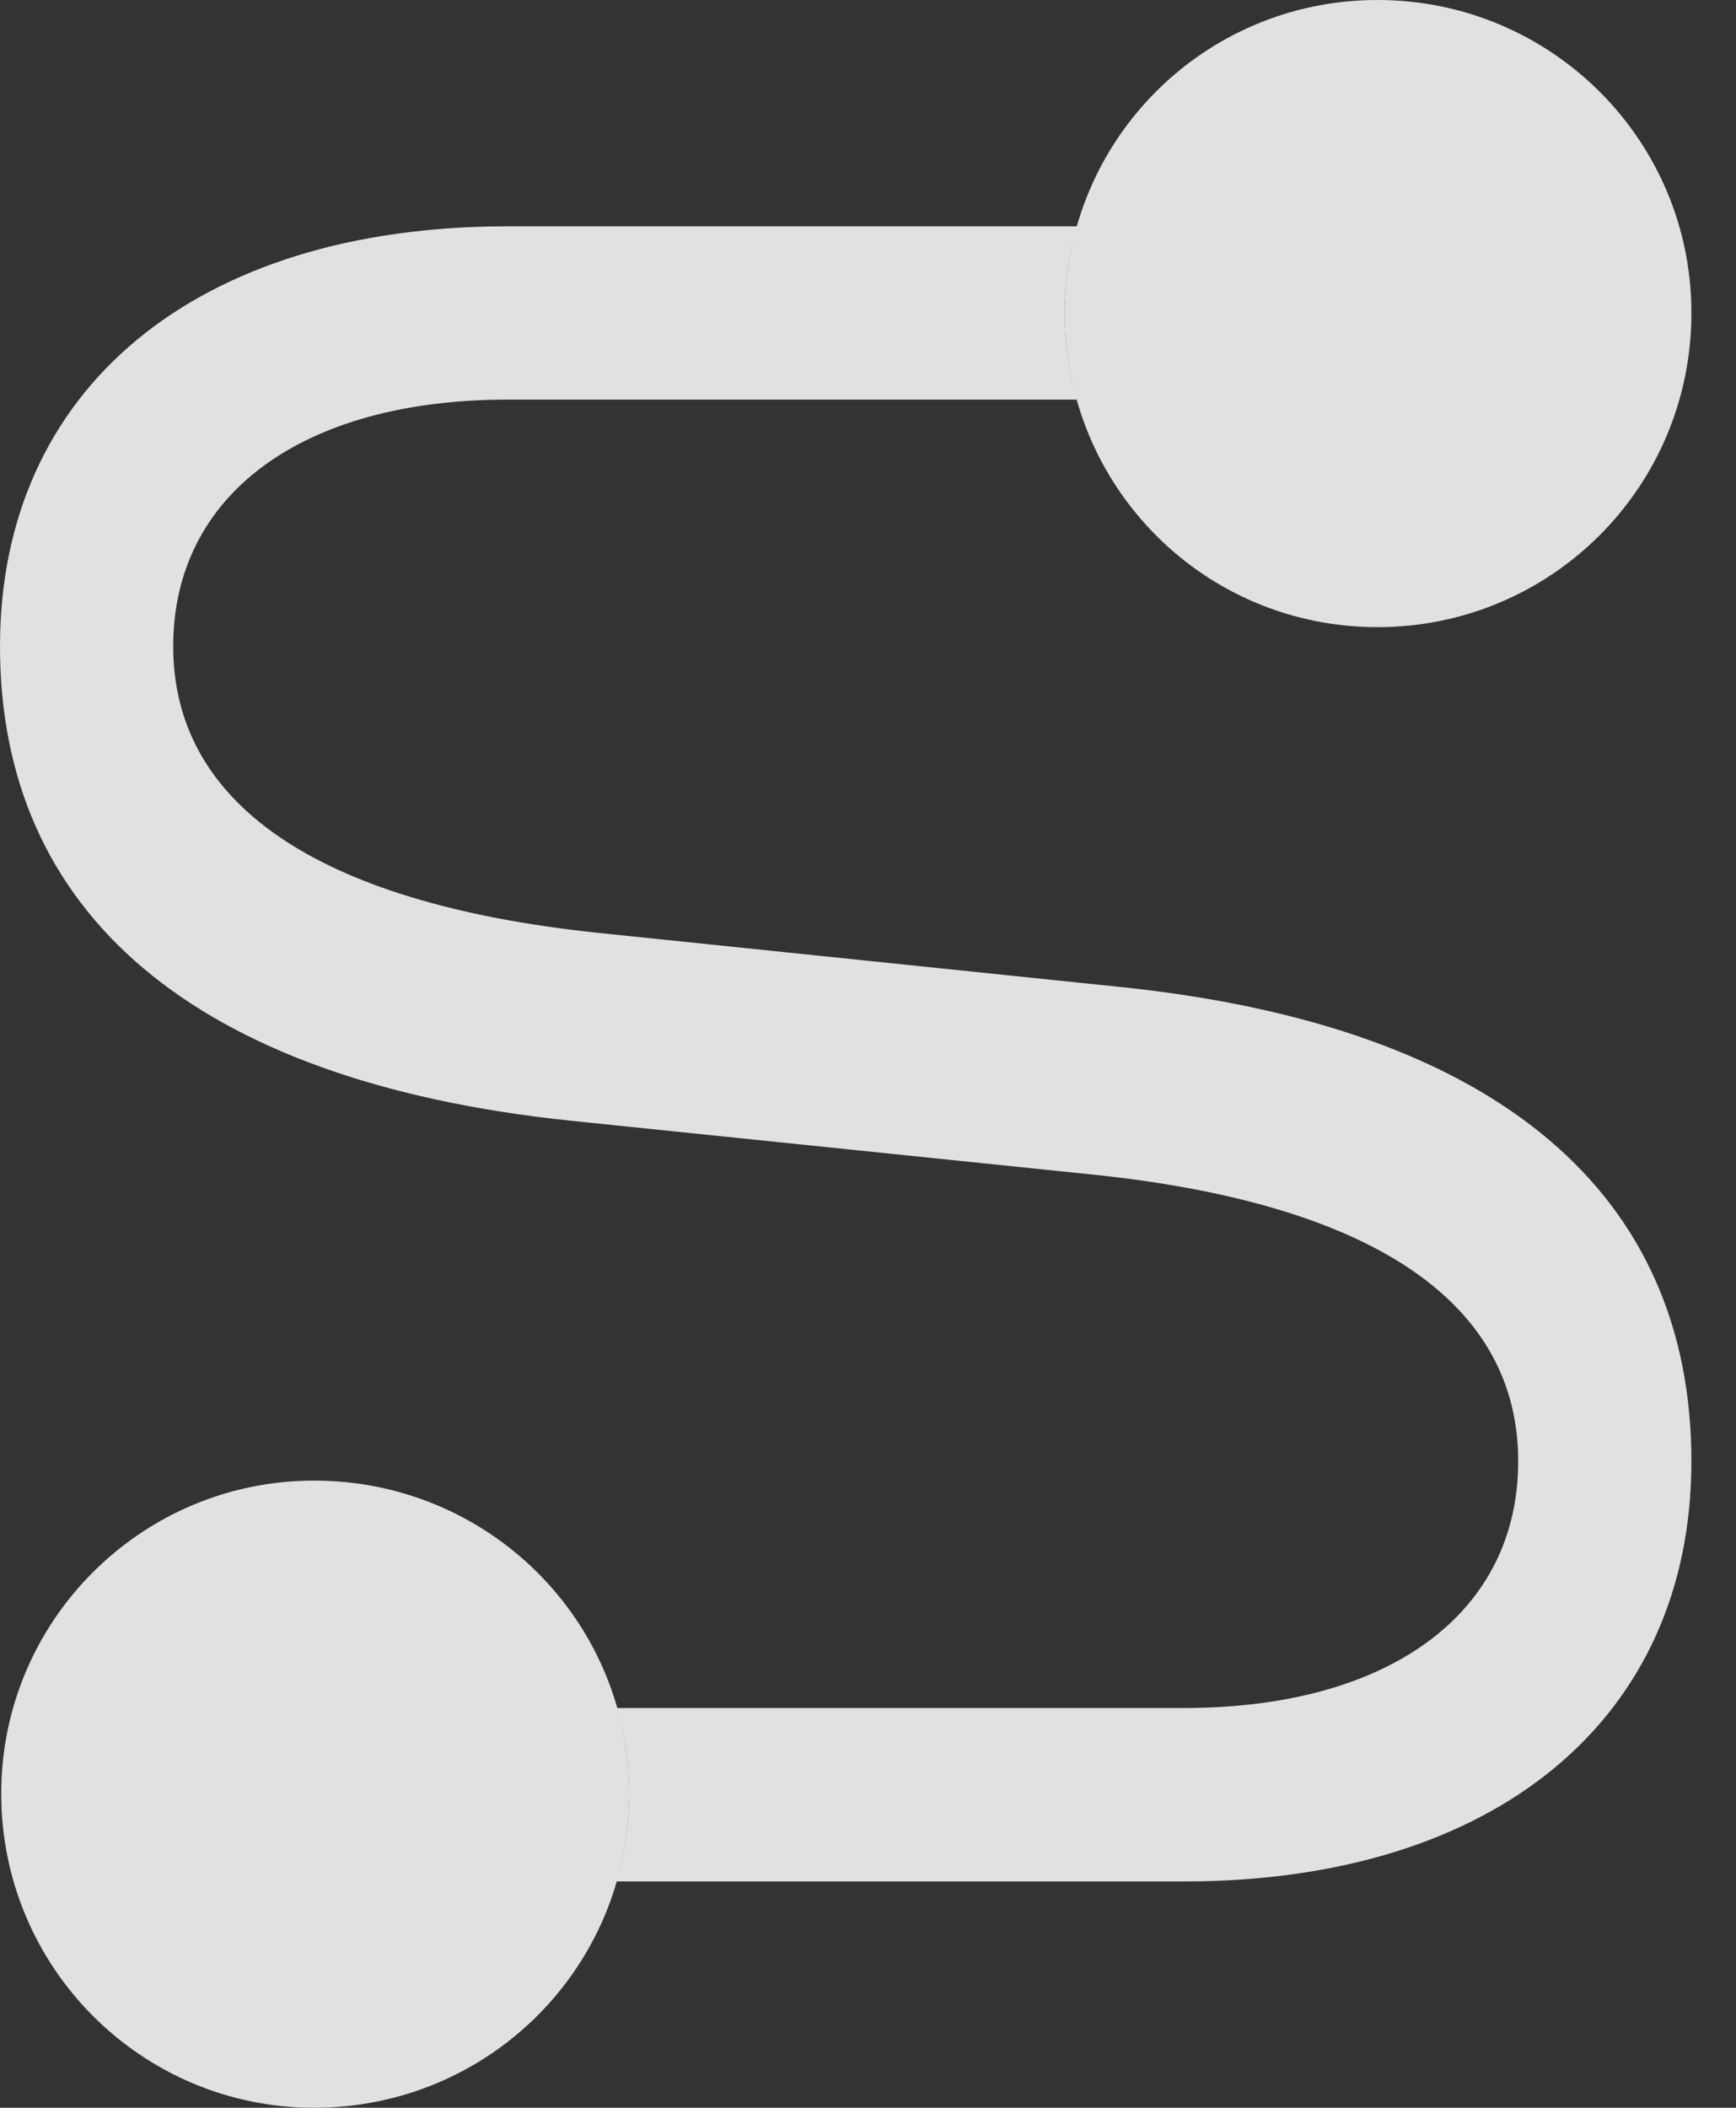 <?xml version="1.0" encoding="UTF-8"?>
<!--Generator: Apple Native CoreSVG 232.5-->
<!DOCTYPE svg
PUBLIC "-//W3C//DTD SVG 1.1//EN"
       "http://www.w3.org/Graphics/SVG/1.1/DTD/svg11.dtd">
<svg version="1.1" xmlns="http://www.w3.org/2000/svg" xmlns:xlink="http://www.w3.org/1999/xlink" width="14.092" height="17.1">
 <rect width="100%" height="100%" fill="#333333" stroke="none"/>
 <g>
  <rect height="17.1" opacity="0" width="14.092" x="0" y="0"/>
  <path d="M8.643 2.539C8.643 2.784 8.676 3.02 8.742 3.242L4.121 3.242C2.451 3.242 1.406 4.014 1.406 5.244C1.406 6.494 2.529 7.324 4.854 7.568L9.102 8.008C12.188 8.33 13.73 9.707 13.73 11.855C13.73 13.945 12.139 15.264 9.609 15.264L5.005 15.264C5.072 15.038 5.107 14.799 5.107 14.551C5.107 14.31 5.074 14.077 5.009 13.857L9.609 13.857C11.279 13.857 12.324 13.086 12.324 11.855C12.324 10.605 11.211 9.775 8.887 9.531L4.629 9.092C1.553 8.77 0 7.393 0 5.244C0 3.154 1.592 1.836 4.121 1.836L8.743 1.836C8.677 2.058 8.643 2.295 8.643 2.539Z" fill="#ffffff" fill-opacity="0.85"/>
  <path d="M2.549 17.1C3.965 17.1 5.107 15.967 5.107 14.551C5.107 13.145 3.965 12.012 2.549 12.012C1.152 12.012 0.01 13.145 0.01 14.551C0.01 15.967 1.152 17.1 2.549 17.1ZM11.182 5.088C12.588 5.088 13.73 3.955 13.73 2.539C13.73 1.133 12.588 0 11.182 0C9.775 0 8.643 1.133 8.643 2.539C8.643 3.955 9.775 5.088 11.182 5.088Z" fill="#ffffff" fill-opacity="0.85"/>
 </g>
</svg>
